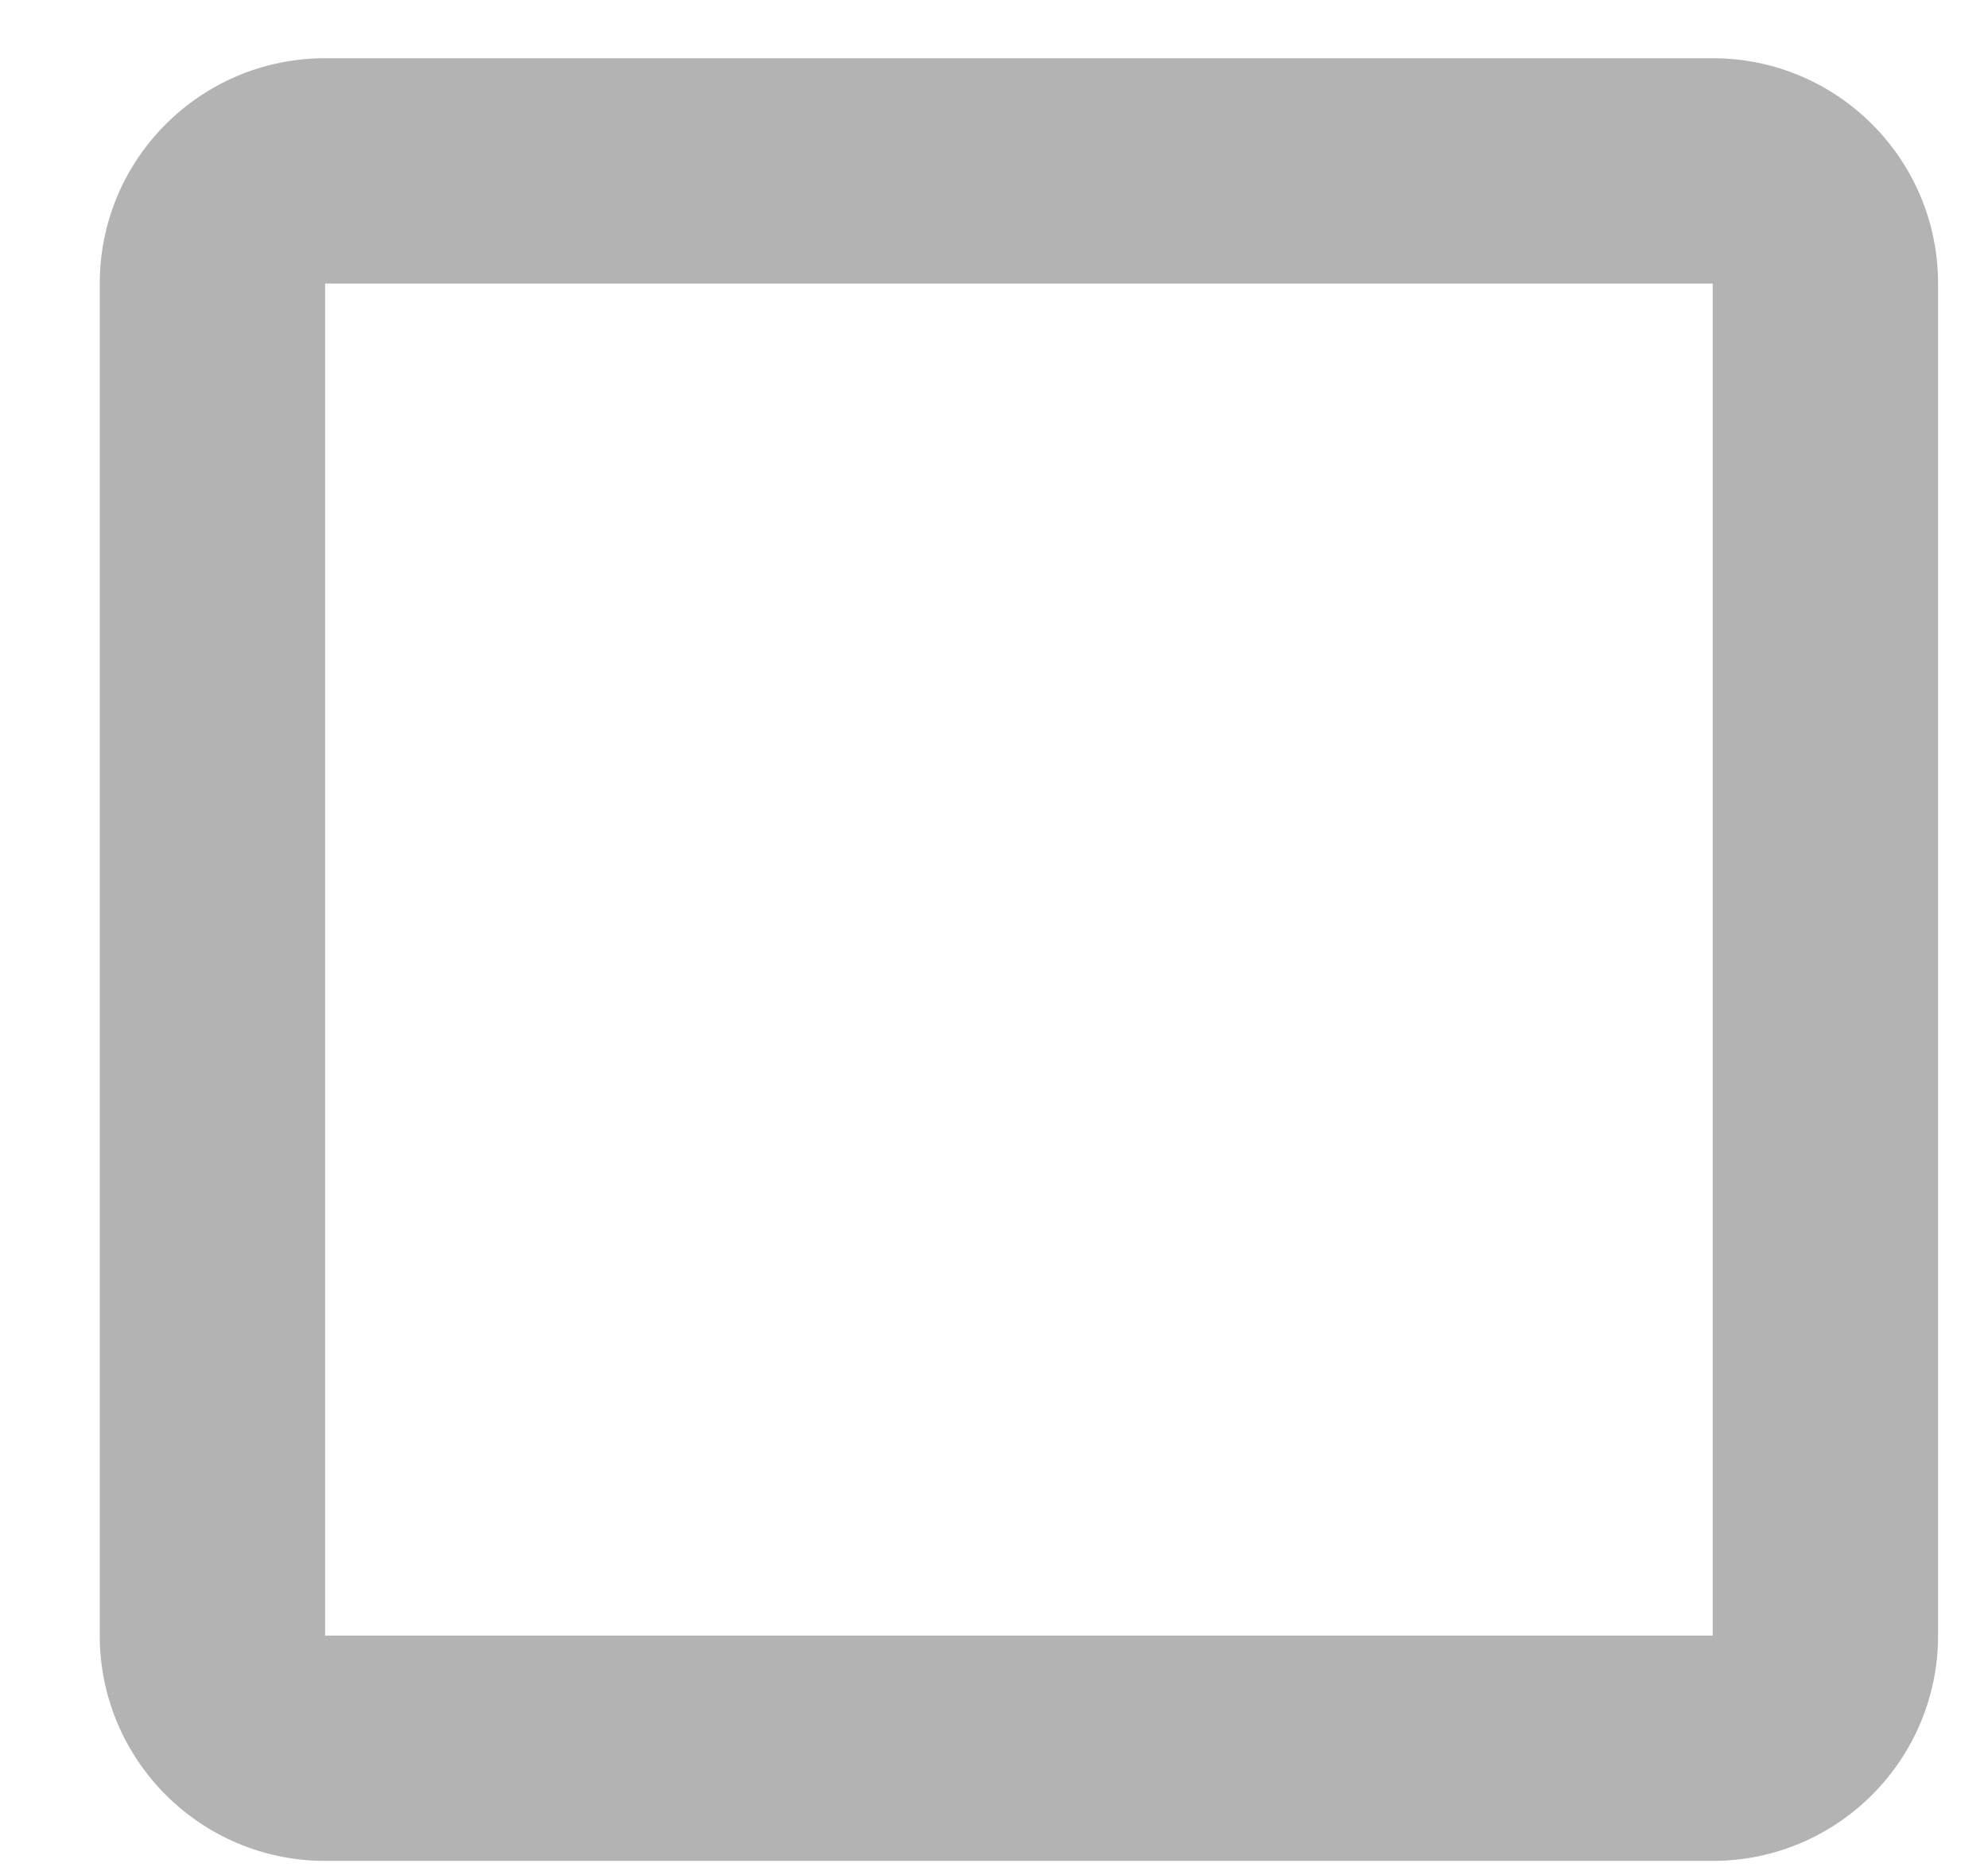 <svg width="17" height="16" viewBox="0 0 17 16" fill="none" xmlns="http://www.w3.org/2000/svg">
<path fill-rule="evenodd" clip-rule="evenodd" d="M14.646 2.425H2.78L2.78 13.987H14.646V2.425ZM2.78 0.498C1.716 0.498 0.853 1.36 0.853 2.425V13.987C0.853 15.051 1.716 15.914 2.78 15.914H14.646C15.71 15.914 16.573 15.051 16.573 13.987V2.425C16.573 1.36 15.71 0.498 14.646 0.498H2.78Z" fill="#B3B3B3"/>
</svg>
